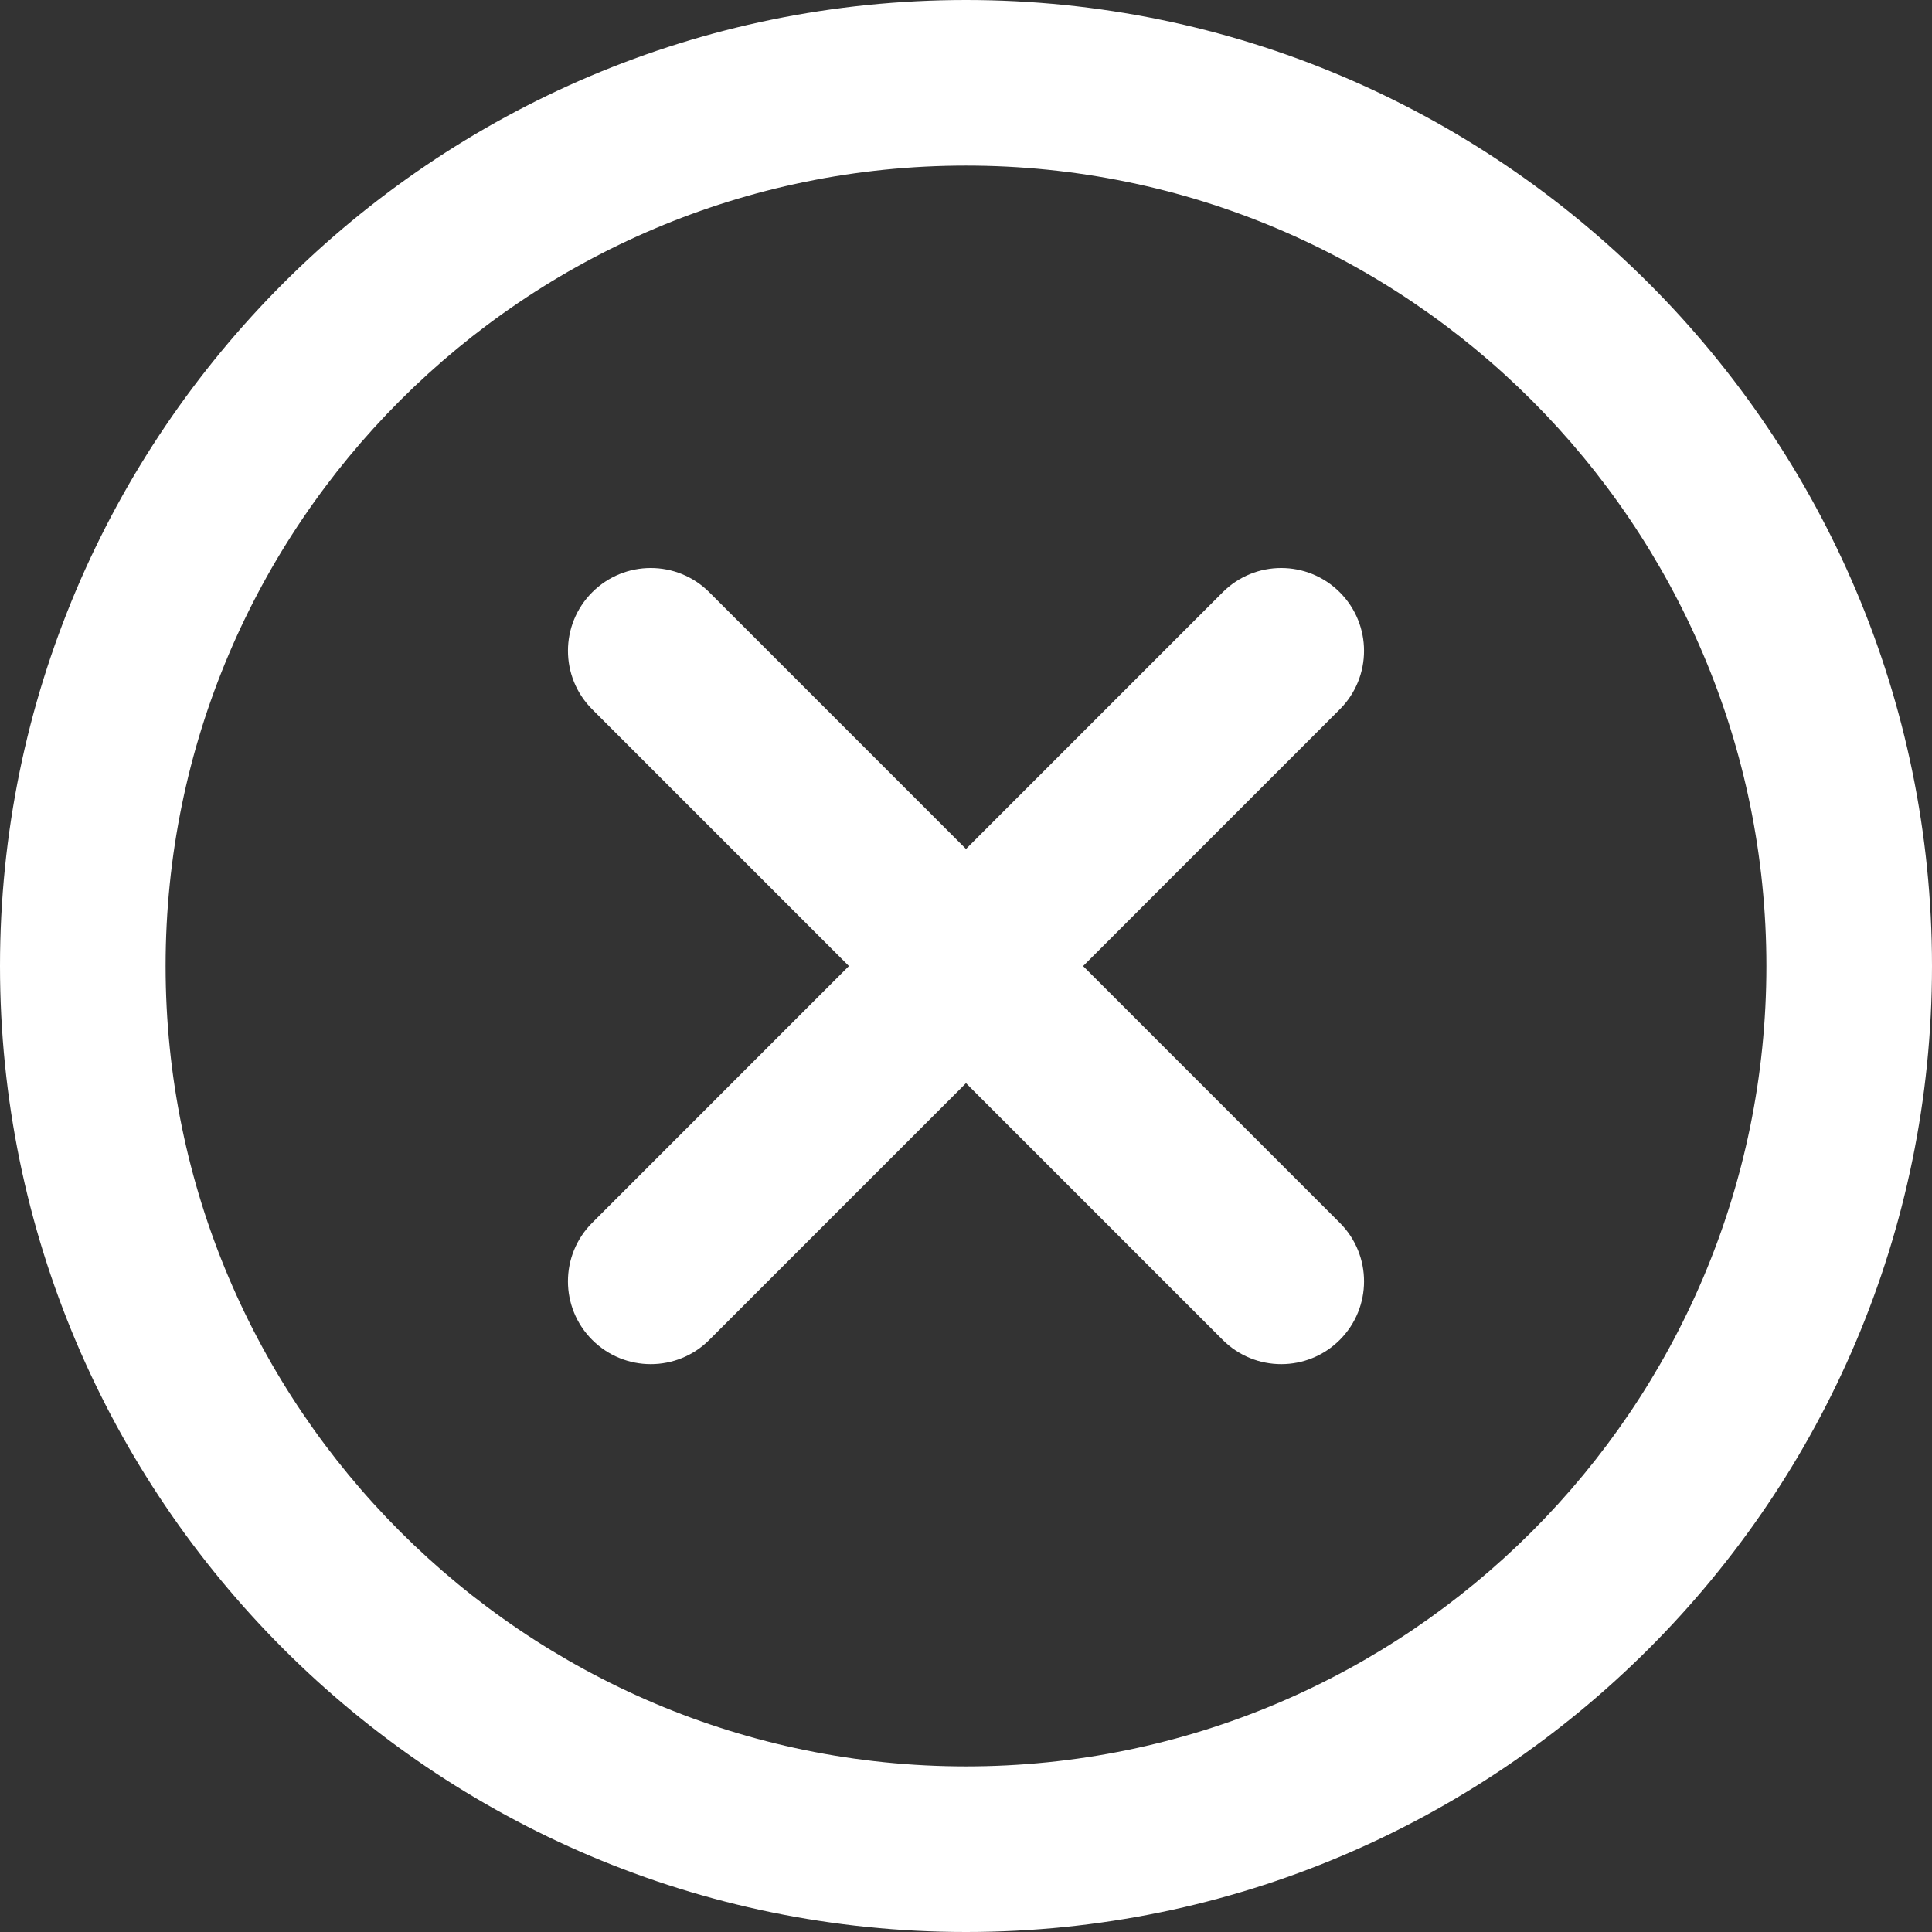 <?xml version="1.0" encoding="utf-8"?>
<!-- Generator: Adobe Illustrator 17.0.2, SVG Export Plug-In . SVG Version: 6.00 Build 0)  -->
<!DOCTYPE svg PUBLIC "-//W3C//DTD SVG 1.1//EN" "http://www.w3.org/Graphics/SVG/1.1/DTD/svg11.dtd">
<svg version="1.1" id="Capa_1" xmlns="http://www.w3.org/2000/svg" xmlns:xlink="http://www.w3.org/1999/xlink" x="0px" y="0px"
	 width="768.004px" height="768.004px" viewBox="128 0 768.004 768.004" enable-background="new 128 0 768.004 768.004"
	 xml:space="preserve">
<rect x="128" y="0" width="768.004" height="768.004" fill="#333333" stroke="none"/>
<g>
	<path fill="#FFFFFF" d="M512.002,0C300.263,0,128,172.263,128,384.002s172.263,384.002,384.002,384.002
		s384.002-172.263,384.002-384.002S723.737,0,512.002,0z M512.002,702.175c-175.437,0-318.173-142.736-318.173-318.173
		S336.565,65.83,512.002,65.83s318.173,142.736,318.173,318.173S687.435,702.175,512.002,702.175z"/>
	<path fill="#FFFFFF" d="M660.587,235.435c-12.857-12.857-33.706-12.857-46.541,0L512.002,337.492L409.959,235.435
		c-12.857-12.857-33.684-12.857-46.541,0c-12.857,12.857-12.857,33.684,0,46.541l102.044,102.052L363.413,486.085
		c-12.857,12.857-12.857,33.684,0,46.541c6.426,6.427,14.85,9.644,23.273,9.644s16.855-3.213,23.273-9.644l102.044-102.052
		l102.044,102.052c6.426,6.427,14.85,9.644,23.273,9.644c8.423,0,16.842-3.213,23.273-9.644c12.857-12.857,12.857-33.684,0-46.541
		L558.544,384.033l102.044-102.052C673.444,269.123,673.444,248.292,660.587,235.435z"/>
</g>
</svg>
